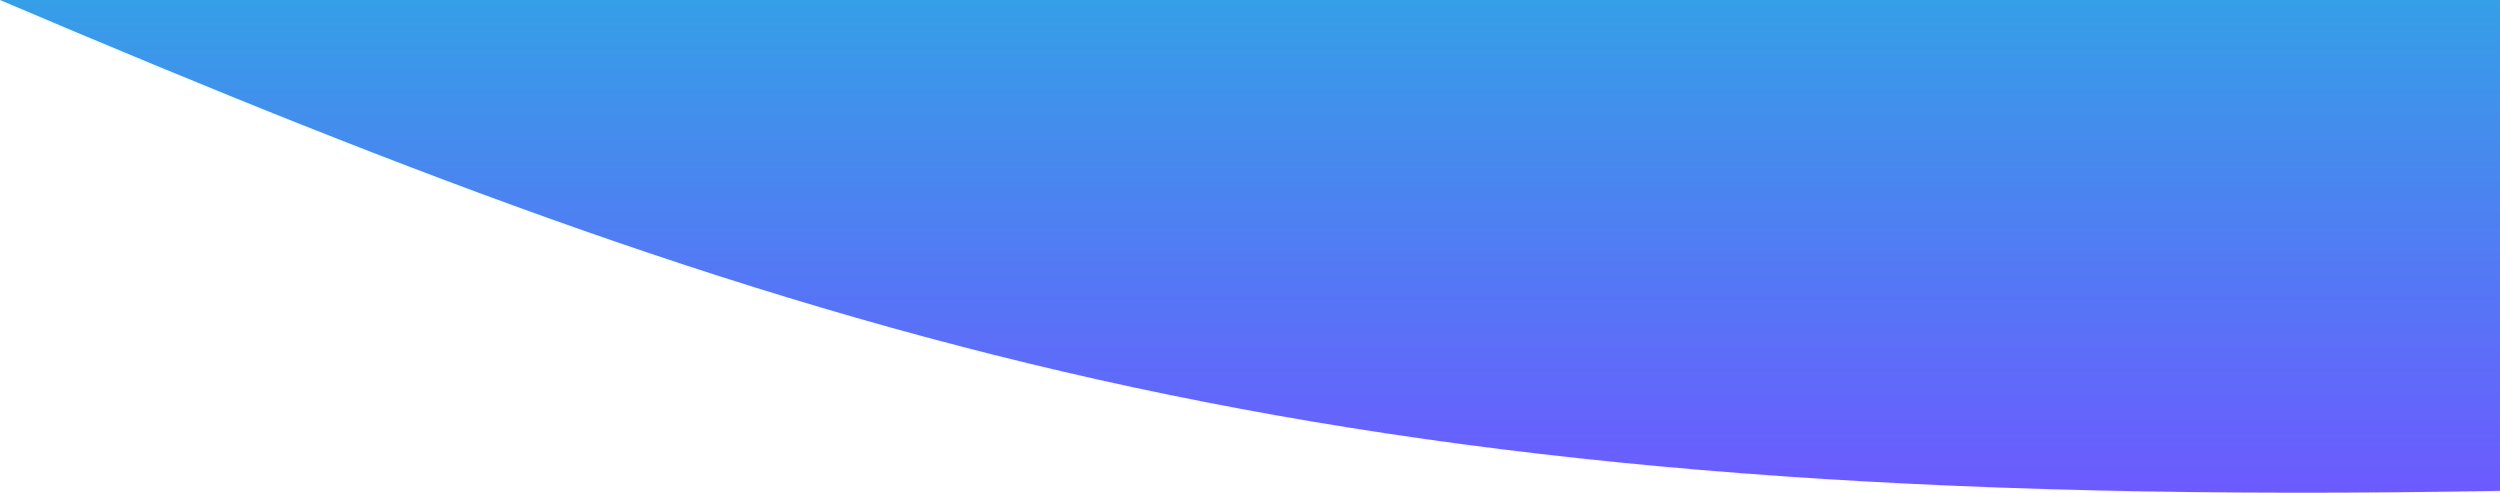 <svg width="959" height="189" viewBox="0 0 959 189" fill="none" xmlns="http://www.w3.org/2000/svg">
<path d="M959 0H0C322.273 137.127 517.491 196.318 959 188.282V0Z" fill="url(#paint0_linear)"/>
<defs>
<linearGradient id="paint0_linear" x1="479.5" y1="0" x2="479.5" y2="189" gradientUnits="userSpaceOnUse">
<stop stop-color="#359FE7"/>
<stop offset="1" stop-color="#6C5AFF"/>
</linearGradient>
</defs>
</svg>
